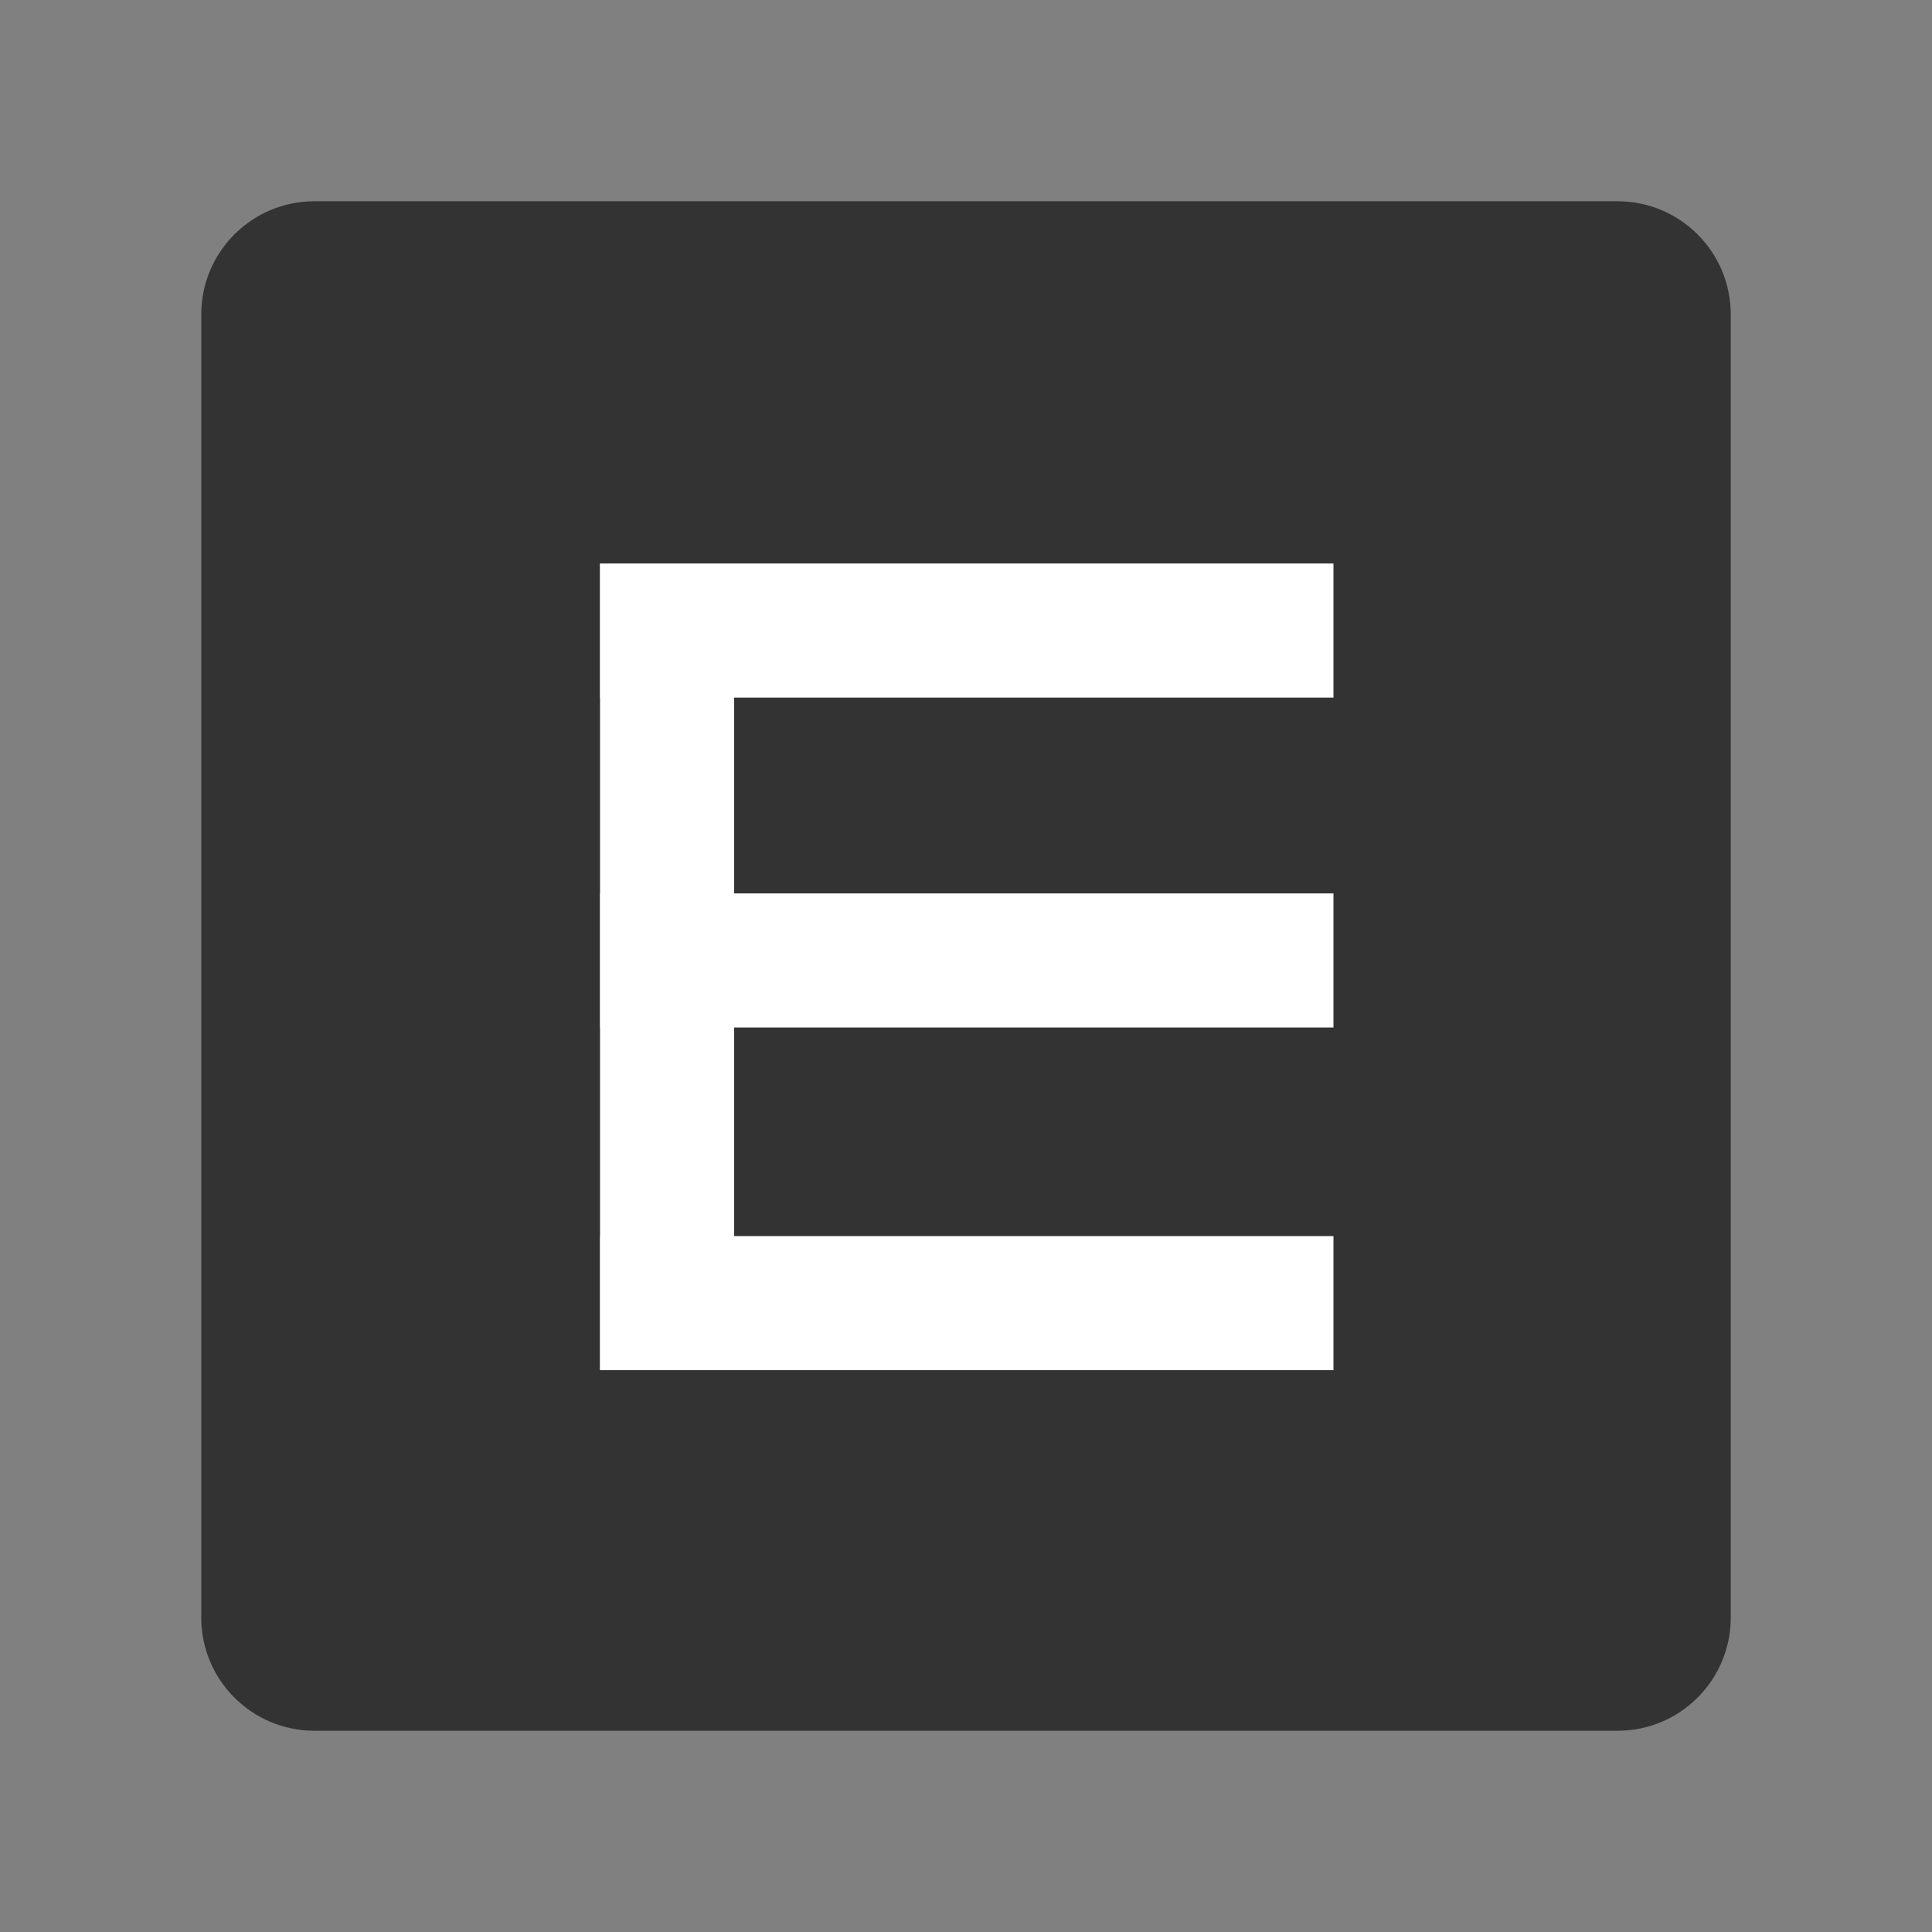 <?xml version="1.0" encoding="utf-8"?>
<!-- Generator: Adobe Illustrator 16.0.0, SVG Export Plug-In . SVG Version: 6.00 Build 0)  -->
<!DOCTYPE svg PUBLIC "-//W3C//DTD SVG 1.1//EN" "http://www.w3.org/Graphics/SVG/1.1/DTD/svg11.dtd">
<svg version="1.1" id="图层_3" xmlns="http://www.w3.org/2000/svg" xmlns:xlink="http://www.w3.org/1999/xlink" x="0px" y="0px"
	 width="192px" height="192px" viewBox="0 0 192 192" enable-background="new 0 0 192 192" xml:space="preserve">
<rect x="0" y="0" width="192" height="192" fill="#808080" stroke="none"/>
<path fill="#333333" d="M160.75,20H31.25C25.034,20,20,25.035,20,31.25v129.5c0,6.216,5.034,11.25,11.25,11.25h129.5
	c6.215,0,11.25-5.034,11.25-11.25V31.25C172,25.035,166.965,20,160.75,20z"/>
<polygon fill="#FFFFFF" points="132.519,69.327 132.519,56 59.615,56 59.615,69.327 59.63,69.327 59.63,88.786 59.615,88.786 
	59.615,102.112 59.63,102.112 59.63,122.841 59.615,122.841 59.615,136.167 132.519,136.167 132.519,122.841 72.956,122.841 
	72.956,102.112 132.519,102.112 132.519,88.786 72.956,88.786 72.956,69.327 "/>
</svg>
